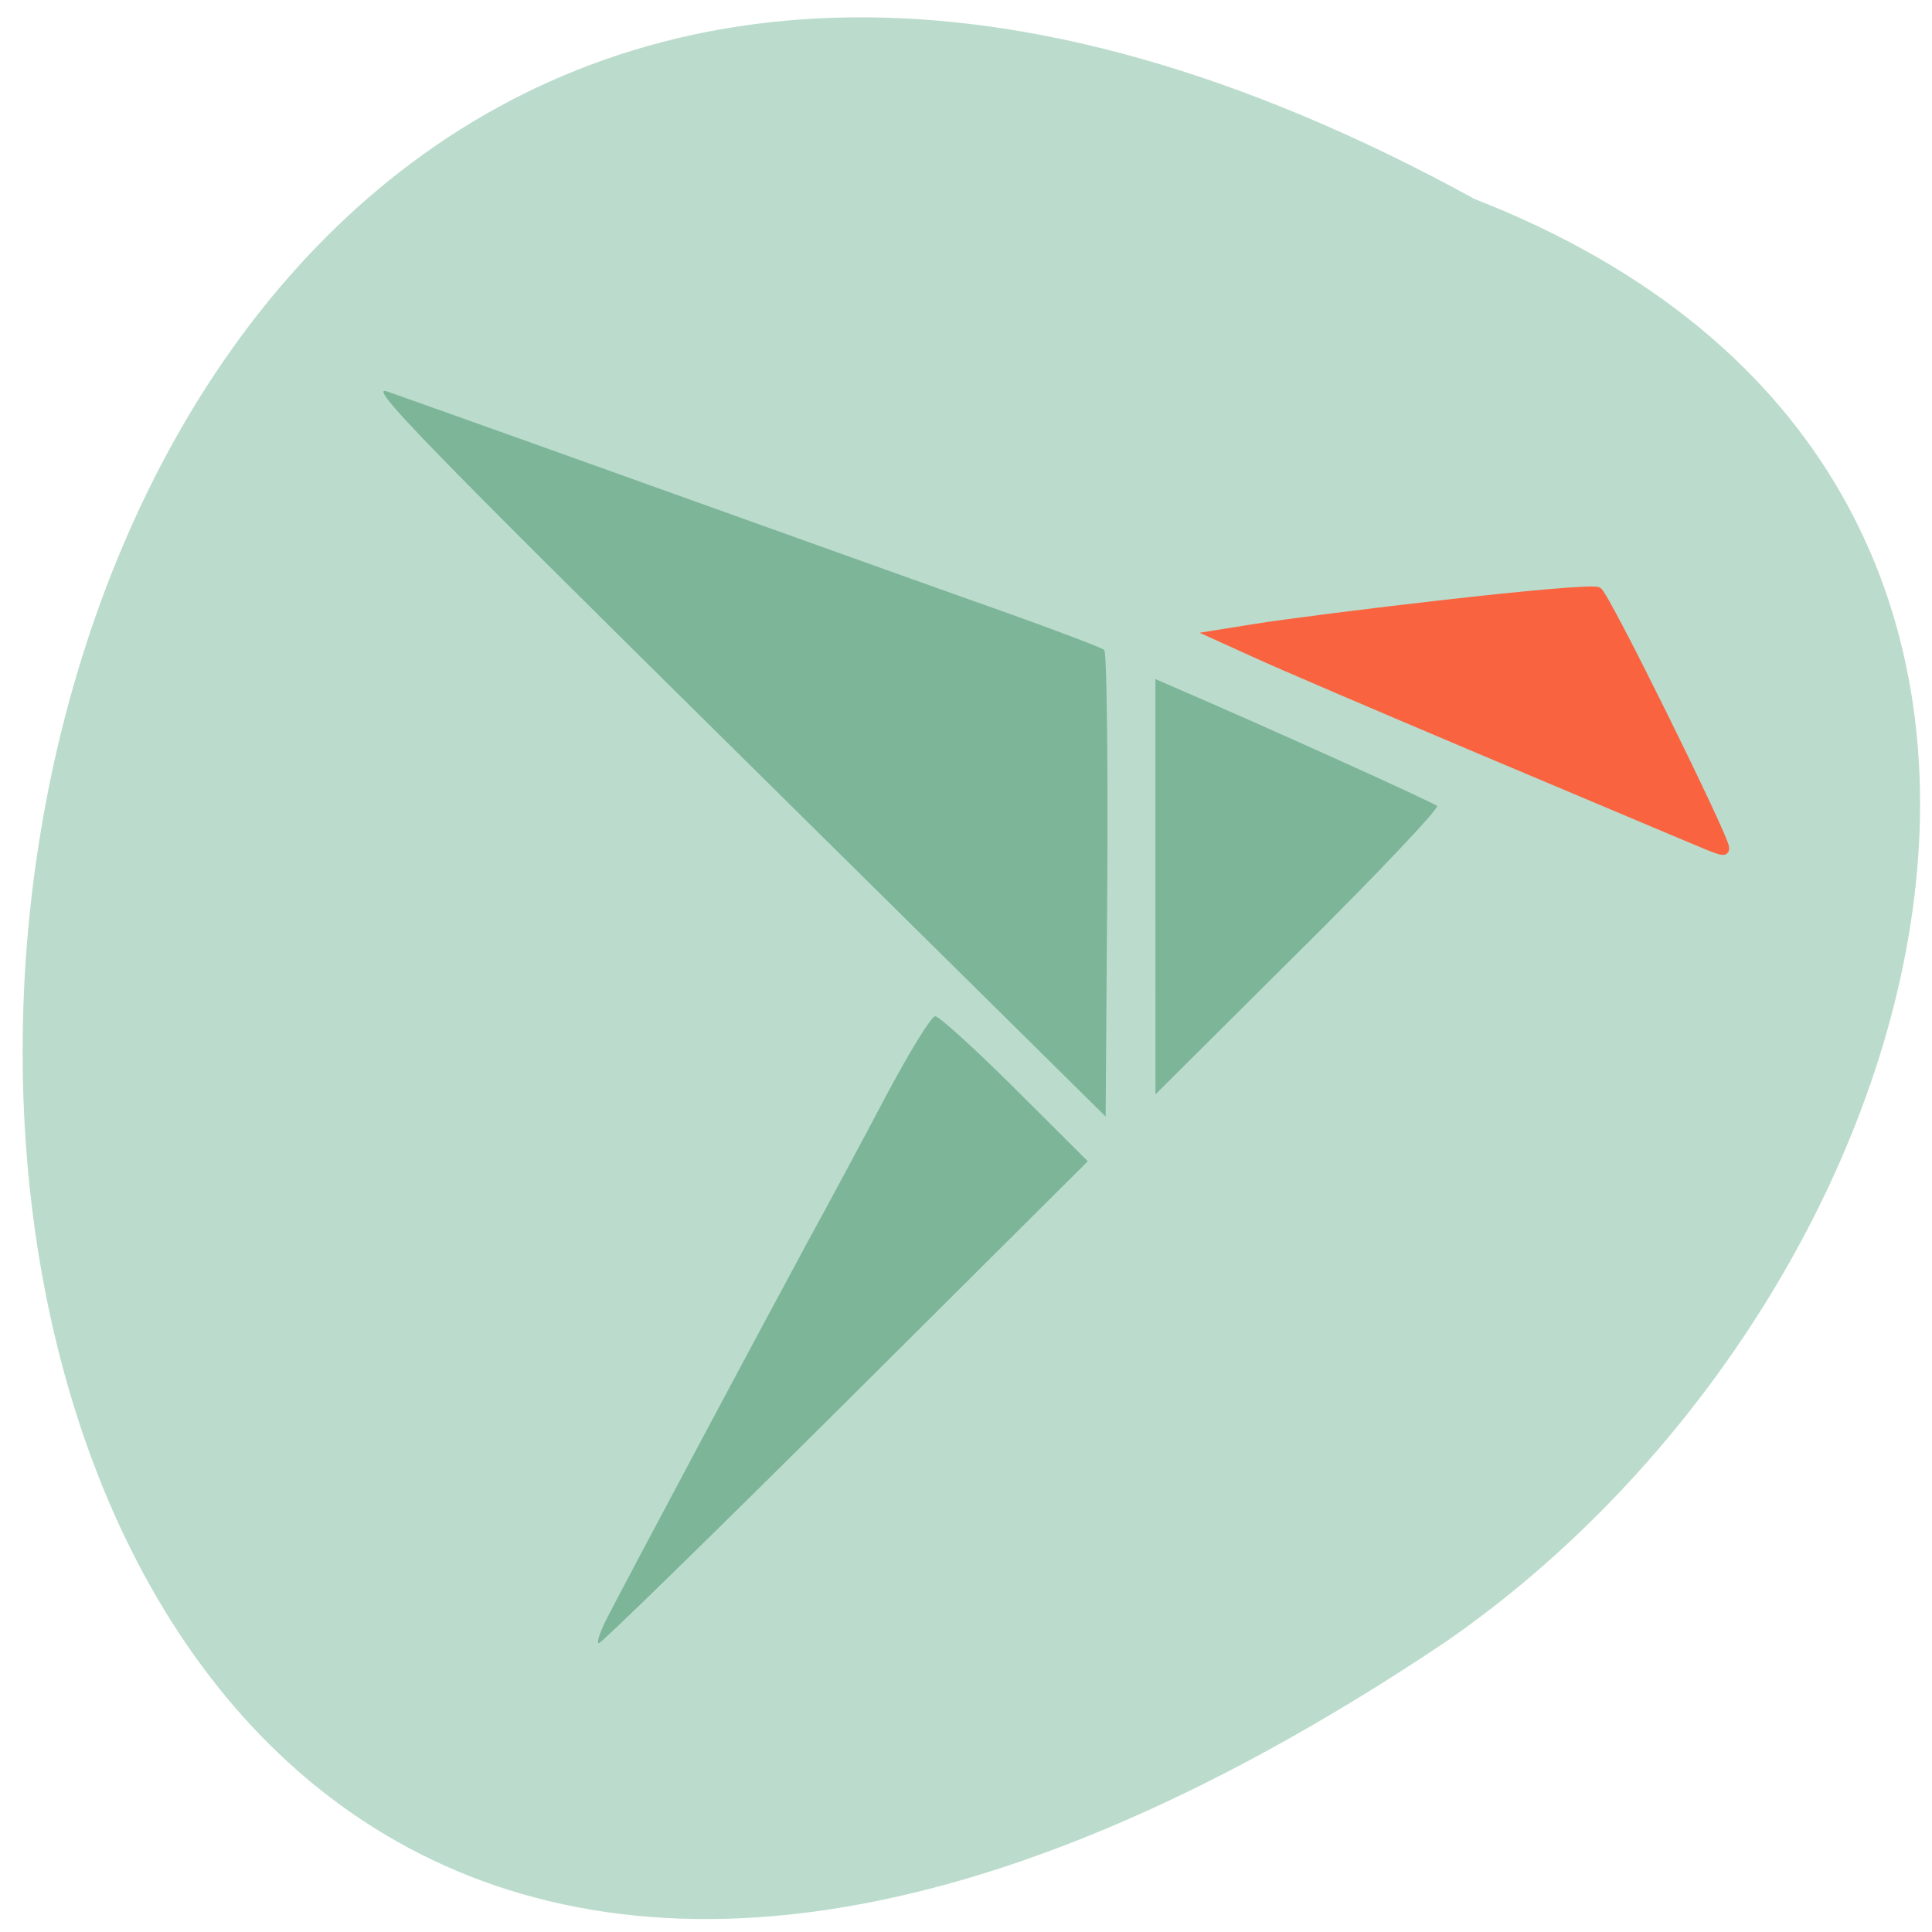 <svg xmlns="http://www.w3.org/2000/svg" viewBox="0 0 32 32"><path d="m 24.426 3.297 c -31.24 -17.14 -32.711 45.47 -0.512 23.918 c 8.285 -5.691 12.328 -19.305 0.512 -23.918" fill="#bbdccc"/><path d="m 10.05 26.809 c 0.332 -0.648 2.648 -4.988 3.316 -6.219 c 0.336 -0.613 0.926 -1.711 1.309 -2.438 c 0.387 -0.727 0.75 -1.32 0.816 -1.32 c 0.063 0 0.656 0.539 1.32 1.199 l 1.207 1.203 l -4.01 3.992 c -2.207 2.195 -4.047 3.992 -4.09 3.992 c -0.043 0 0.02 -0.188 0.133 -0.41 m 2.117 -14.387 c -5.172 -5.109 -6.086 -6.05 -5.758 -5.938 c 0.395 0.137 4.406 1.57 7.16 2.559 c 0.852 0.305 2.246 0.805 3.098 1.105 c 0.852 0.305 1.582 0.582 1.621 0.617 c 0.043 0.035 0.063 1.793 0.051 3.898 l -0.027 3.832 m 0.824 -3.809 v -3.438 l 0.313 0.137 c 1.395 0.598 4.293 1.906 4.352 1.965 c 0.039 0.039 -0.992 1.129 -2.297 2.422 l -2.367 2.355" fill="#7db599"/><path d="m 223.69 111 c -2.281 -0.969 -14.906 -6.281 -28.09 -11.844 c -13.156 -5.563 -26.375 -11.219 -29.344 -12.594 l -5.438 -2.469 l 5.25 -0.844 c 8.344 -1.344 44.41 -5.656 45.688 -4.906 c 1 0.563 16.719 32.469 16.813 33.938 c 0.063 0.781 -0.219 0.688 -4.875 -1.281" transform="scale(0.125)" fill="#fa6340" stroke="#fa6340" stroke-width="1.085"/></svg>
